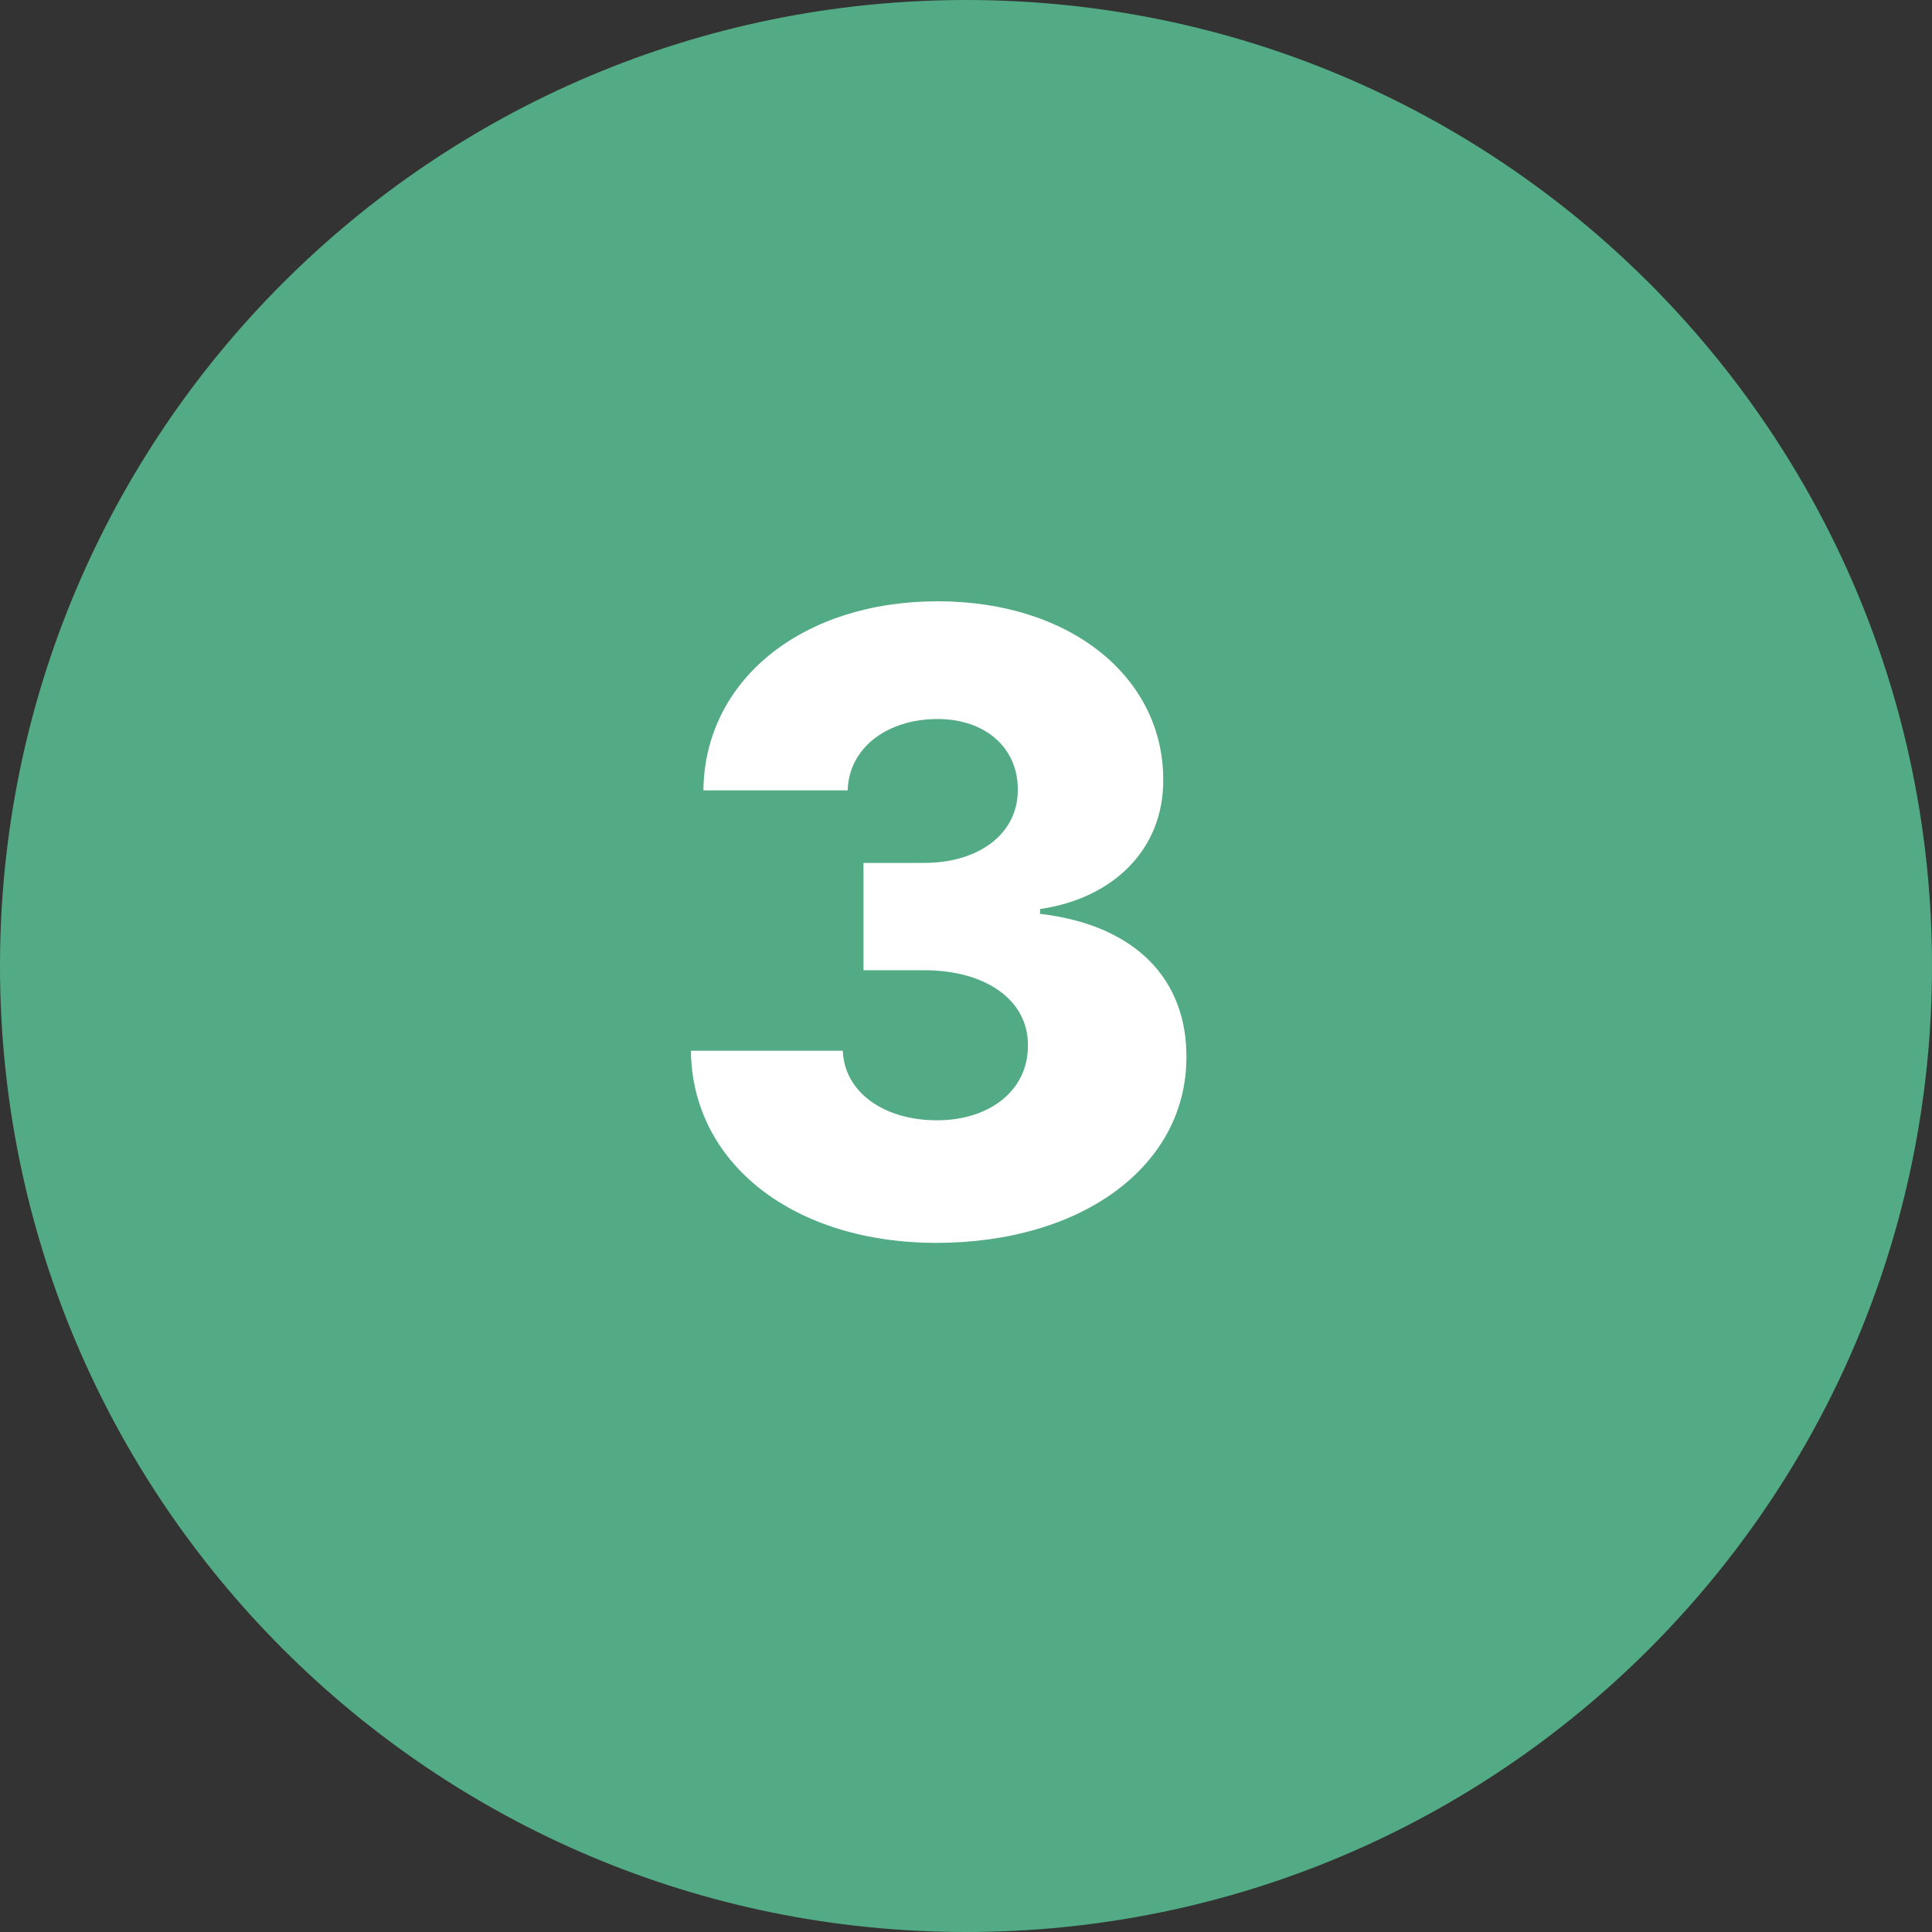 <svg width="36" height="36" viewBox="0 0 36 36" fill="none" xmlns="http://www.w3.org/2000/svg">
<rect x="0" y="0" width="36" height="36" fill="#333333" stroke="none"/>
<path fill-rule="evenodd" clip-rule="evenodd" d="M18 36C27.941 36 36 27.941 36 18C36 8.059 27.941 0 18 0C8.059 0 0 8.059 0 18C0 27.941 8.059 36 18 36Z" fill="#52AB84"/>
<path d="M17.448 23.159C20.175 23.159 22.113 21.716 22.107 19.693C22.113 18.261 21.175 17.239 19.38 17.028V16.938C20.727 16.744 21.681 15.841 21.675 14.534C21.681 12.636 19.965 11.204 17.471 11.204C14.96 11.204 13.13 12.659 13.107 14.727H15.795C15.818 13.932 16.533 13.398 17.471 13.398C18.363 13.398 18.971 13.938 18.965 14.716C18.971 15.523 18.255 16.079 17.221 16.079H16.09V18.079H17.221C18.397 18.079 19.164 18.659 19.153 19.477C19.164 20.301 18.459 20.875 17.459 20.875C16.465 20.875 15.732 20.347 15.704 19.579H12.874C12.897 21.682 14.789 23.159 17.448 23.159Z" fill="white"/>
</svg>
